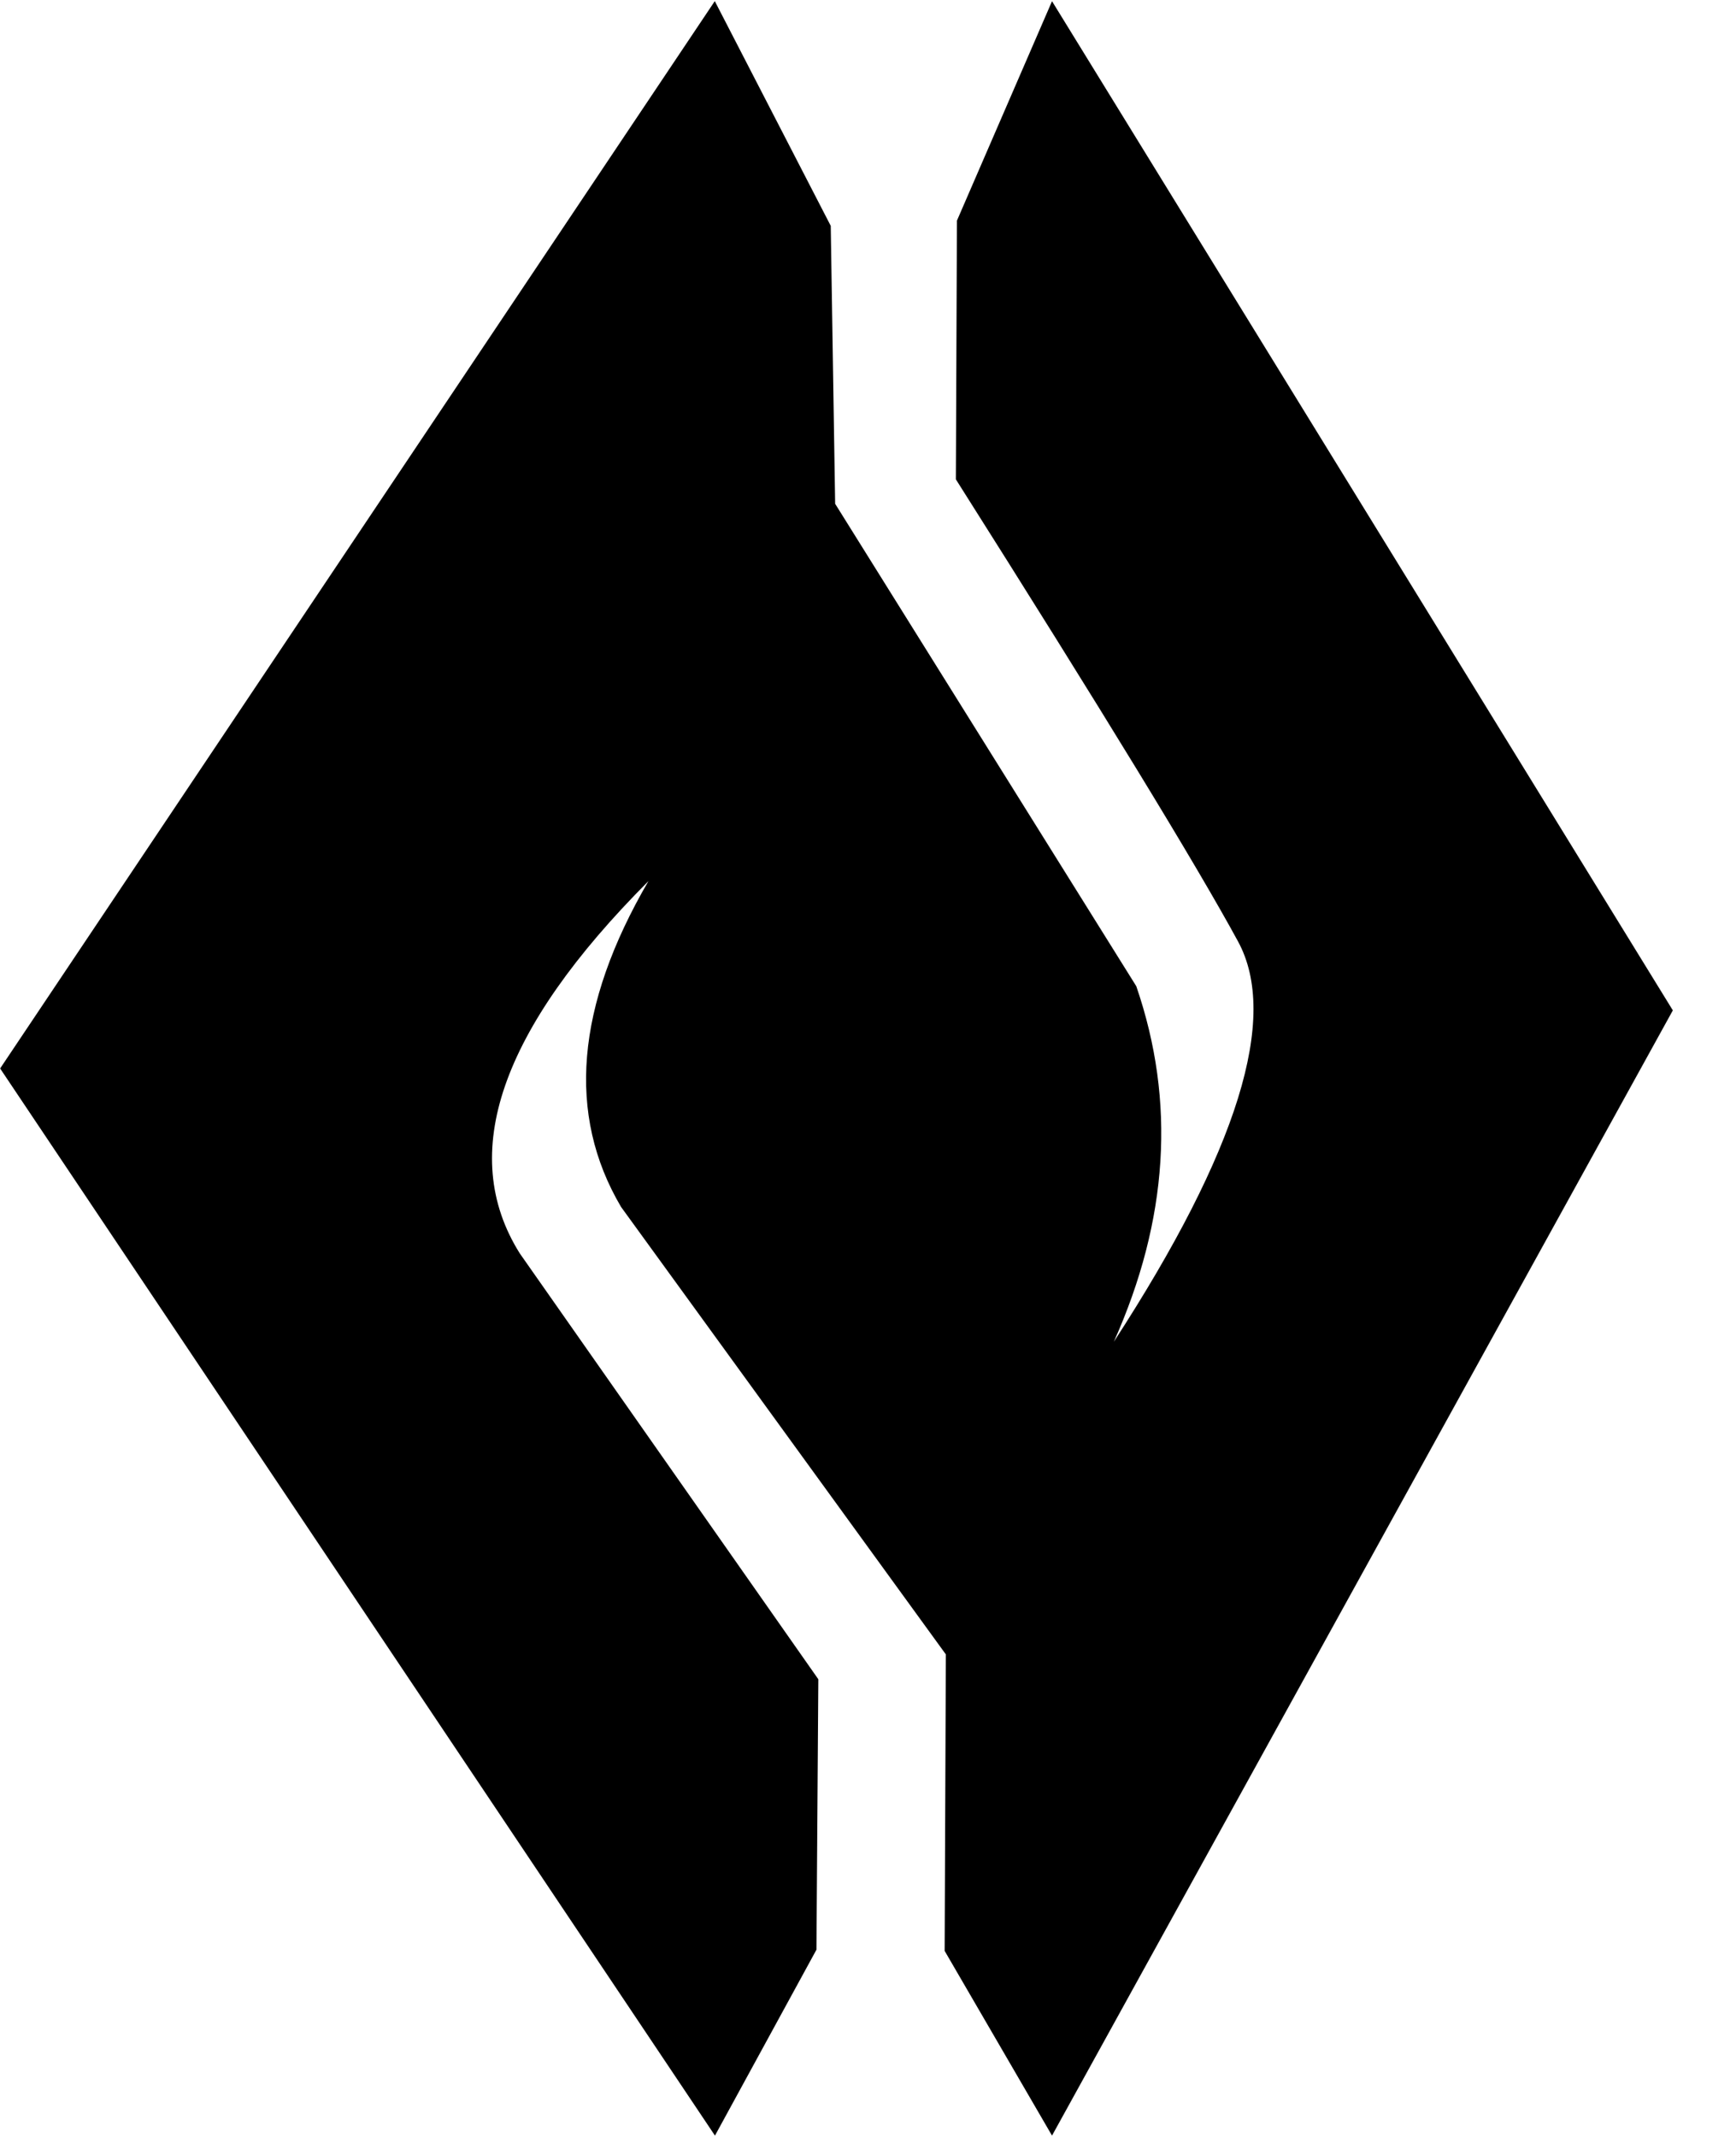 <svg xmlns="http://www.w3.org/2000/svg" viewBox="0 0 13 16"><path d="M5.353.009l.868 1.682.033 2.081 2.255 3.612c.297.863.24 1.75-.168 2.662.929-1.43 1.239-2.429.93-2.997-.309-.569-1.013-1.722-2.113-3.46l.008-1.937.712-1.643 4.649 7.556-4.649 8.425-.804-1.383.009-2.22-2.432-3.35c-.408-.691-.34-1.505.205-2.44-1.11 1.113-1.431 2.042-.964 2.787l2.236 3.189-.014 2.025-.76 1.392L.001 8 5.353.008z" fill="black" fill-rule="nonzero"/></svg>
